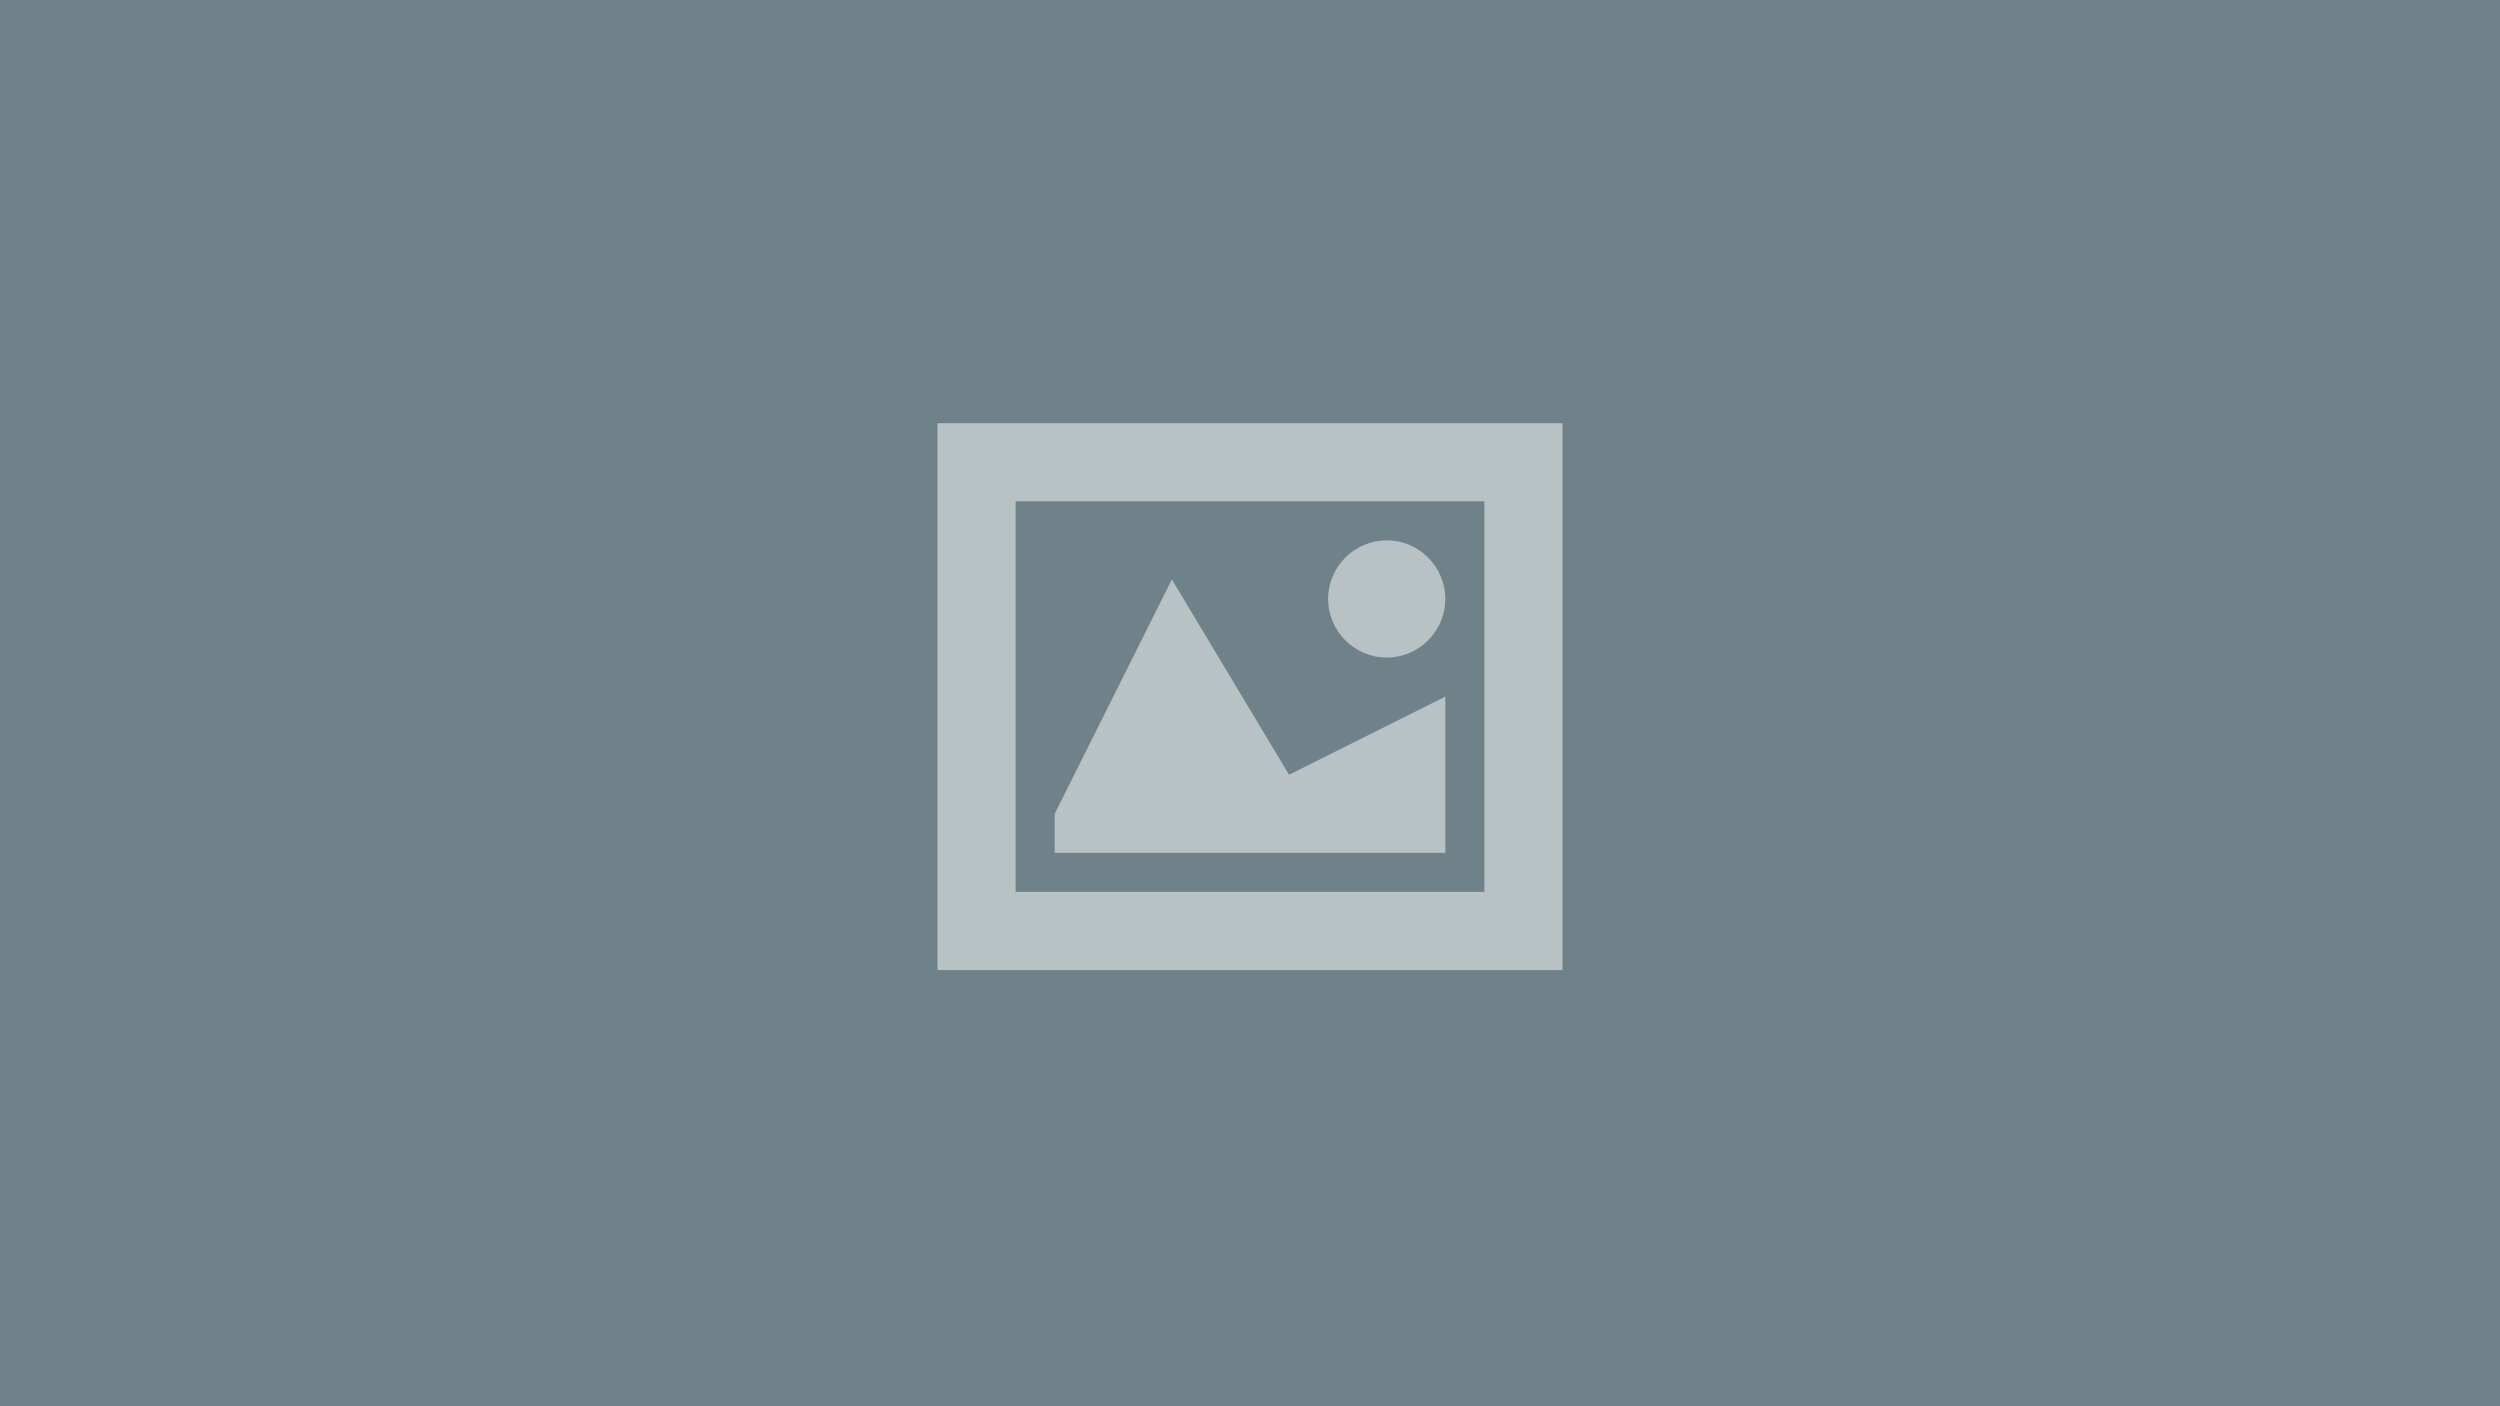 <svg xmlns="http://www.w3.org/2000/svg" width="768" height="432" viewBox="0 0 768 432"><path fill-rule="evenodd" clip-rule="evenodd" fill="#708289" d="M0 0h768v432H0z"/><path fill="#B8C1C4" d="M426 202c9.9 0 18-8.1 18-18s-8.1-18-18-18-18 8.1-18 18 8.1 18 18 18zm18 12l-48 24-36-60-36 72v12h120v-48zm-156-84v168h192V130H288zm168 144H312V154h144v120z"/></svg>